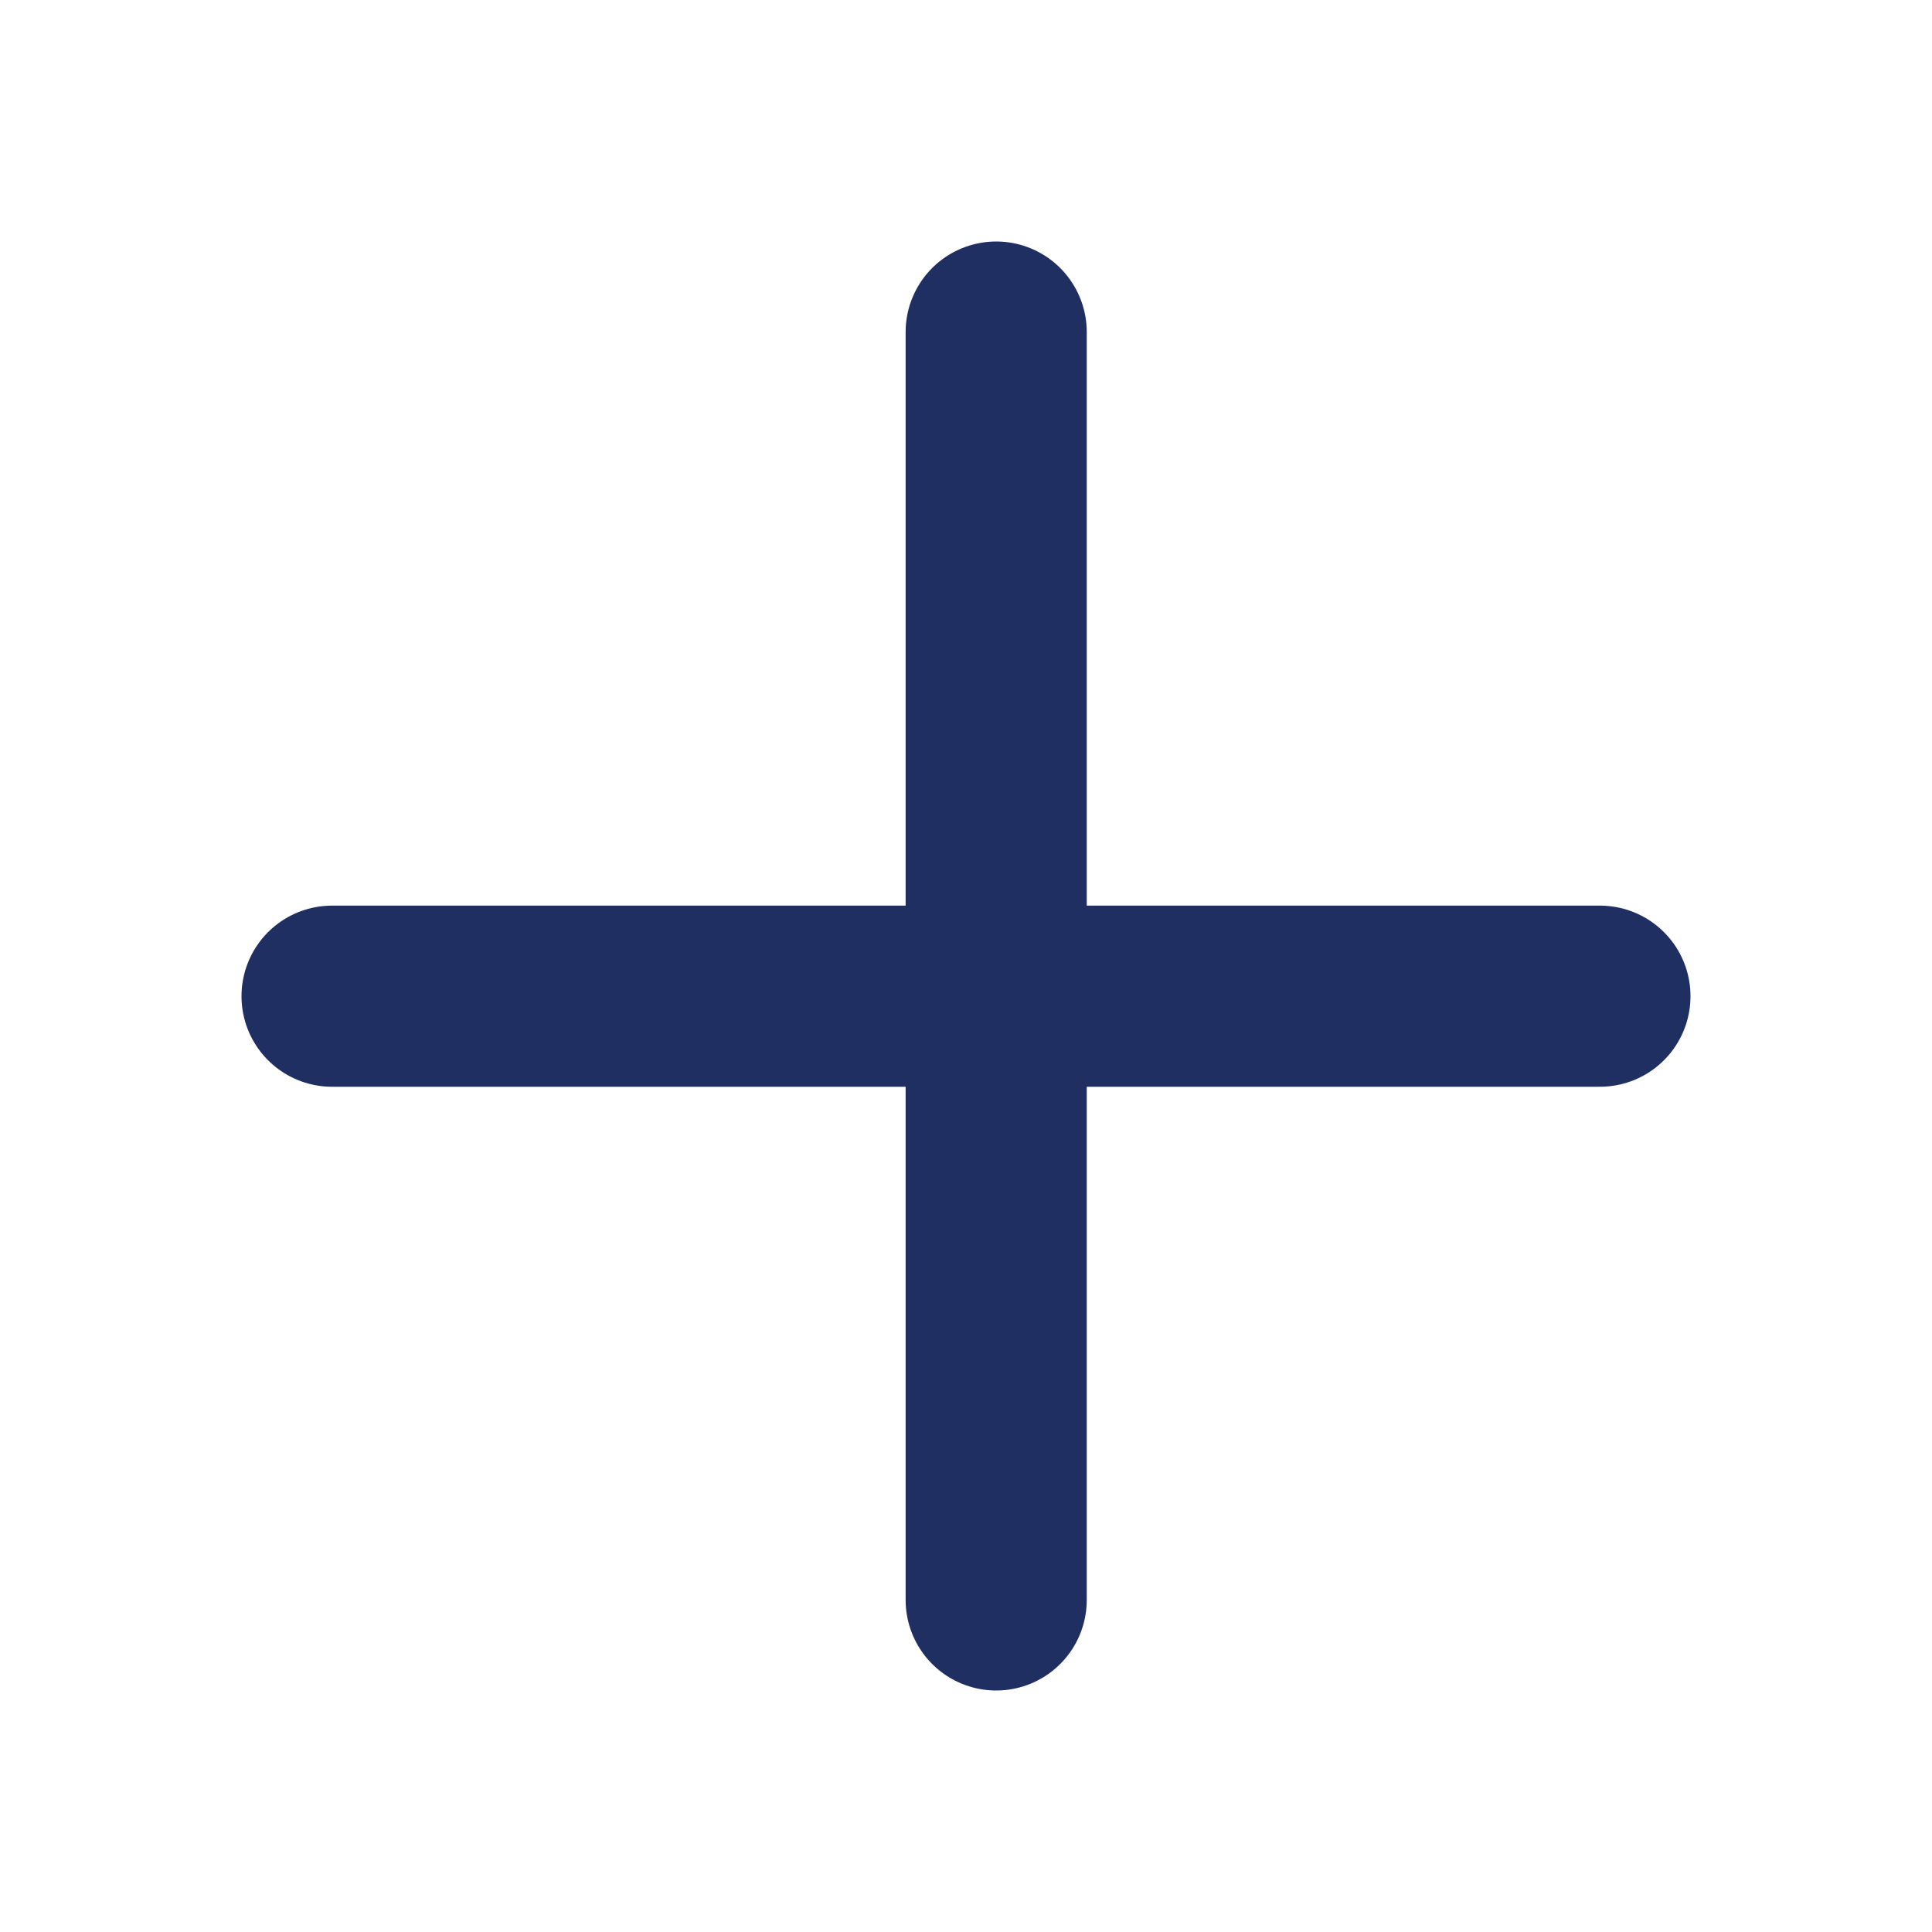 <svg width="16" height="16" viewBox="0 0 16 16" fill="none" xmlns="http://www.w3.org/2000/svg">
<line x1="8.25" y1="2.75" x2="8.25" y2="13.25" stroke="#202F61" stroke-width="1.5" stroke-linecap="round"/>
<line x1="13.25" y1="8.25" x2="2.75" y2="8.25" stroke="#202F61" stroke-width="1.5" stroke-linecap="round"/>
</svg>
